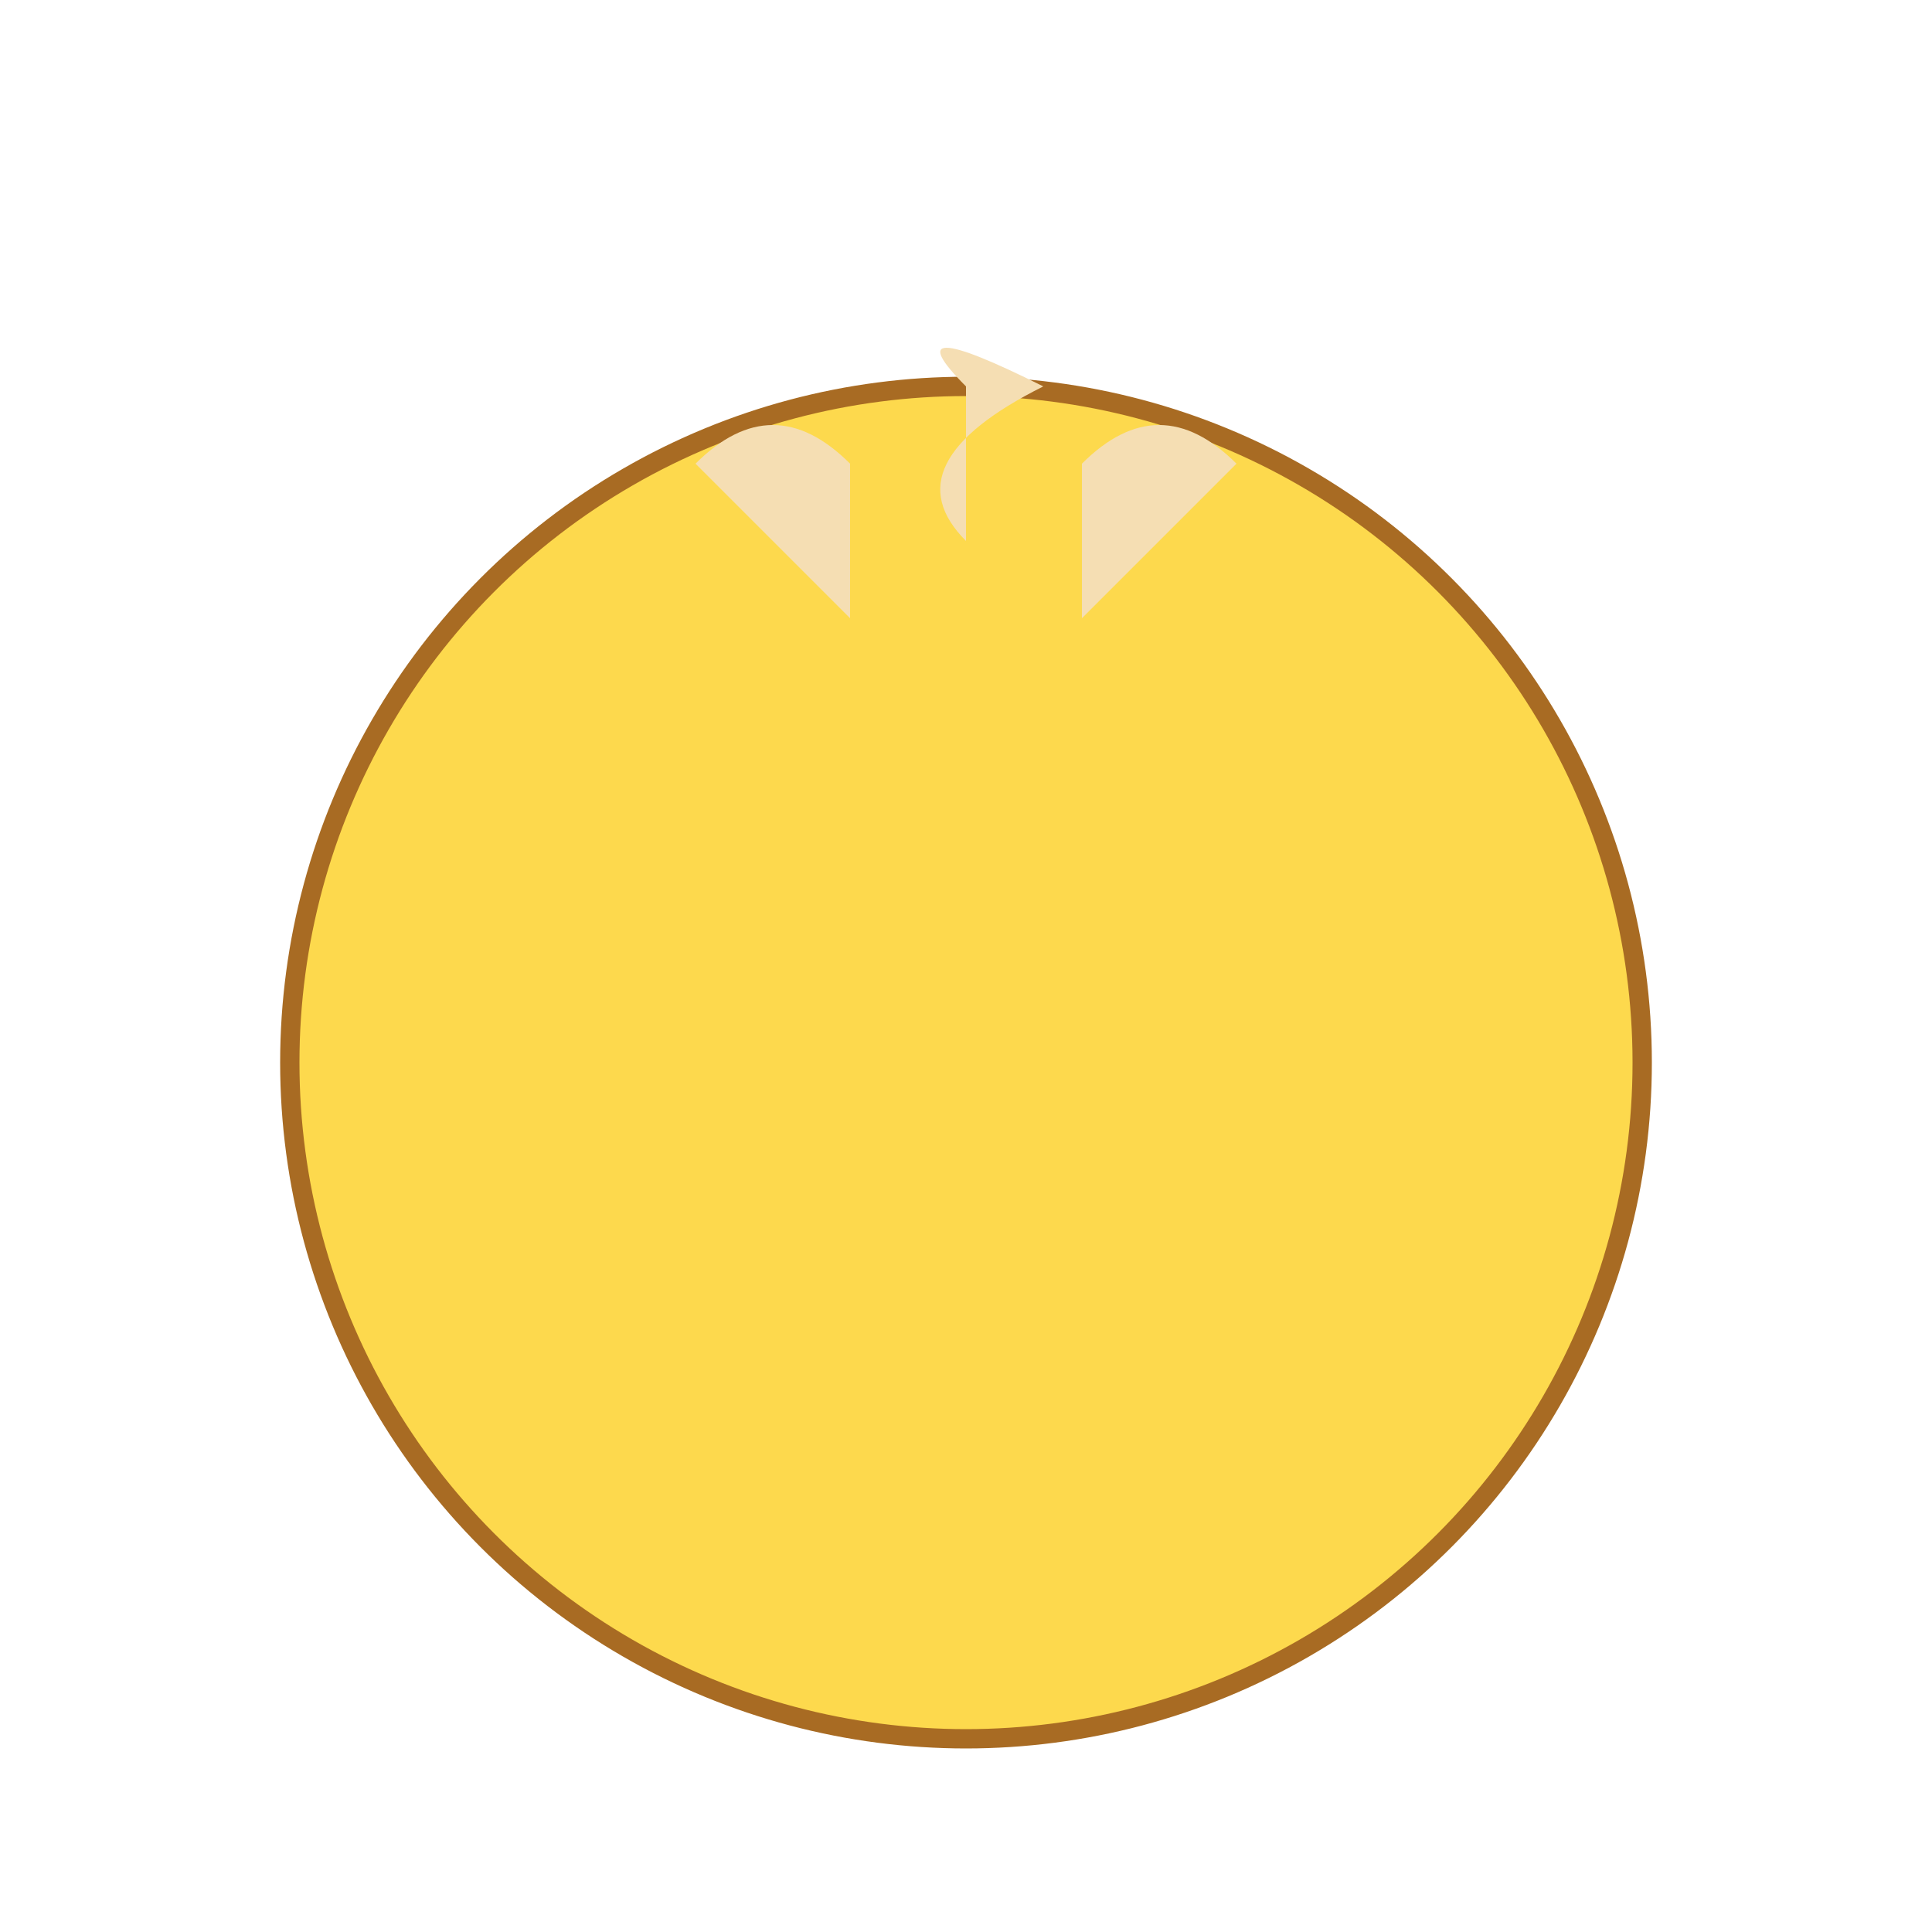 <svg xmlns="http://www.w3.org/2000/svg" viewBox="0 0 500 500">
  <!-- Cake -->
  <circle cx="250" cy="275" r="175"
          fill="#FDD94D" stroke="#A86B23" stroke-width="5"/>

  <!-- Candle flames -->
  <g id="candles">
    <path d="M220,120 Q200,100 180,120 Q200,140 220,160" fill="#F5DEB3"/>
    <path d="M280,120 Q300,100 320,120 Q300,140 280,160" fill="#F5DEB3"/>
    <path d="M250,100 Q230,80 270,100 Q230,120 250,140" fill="#F5DEB3"/>
  </g>

  <!-- Animation -->
  <animateTransform attributeName="transform"
                    type="translate"
                    values="0,-20;0,20;0,-20"
                    dur="1s"
                    repeatCount="indefinite"
                    begin="candles.beginElement()"/>

</svg>
